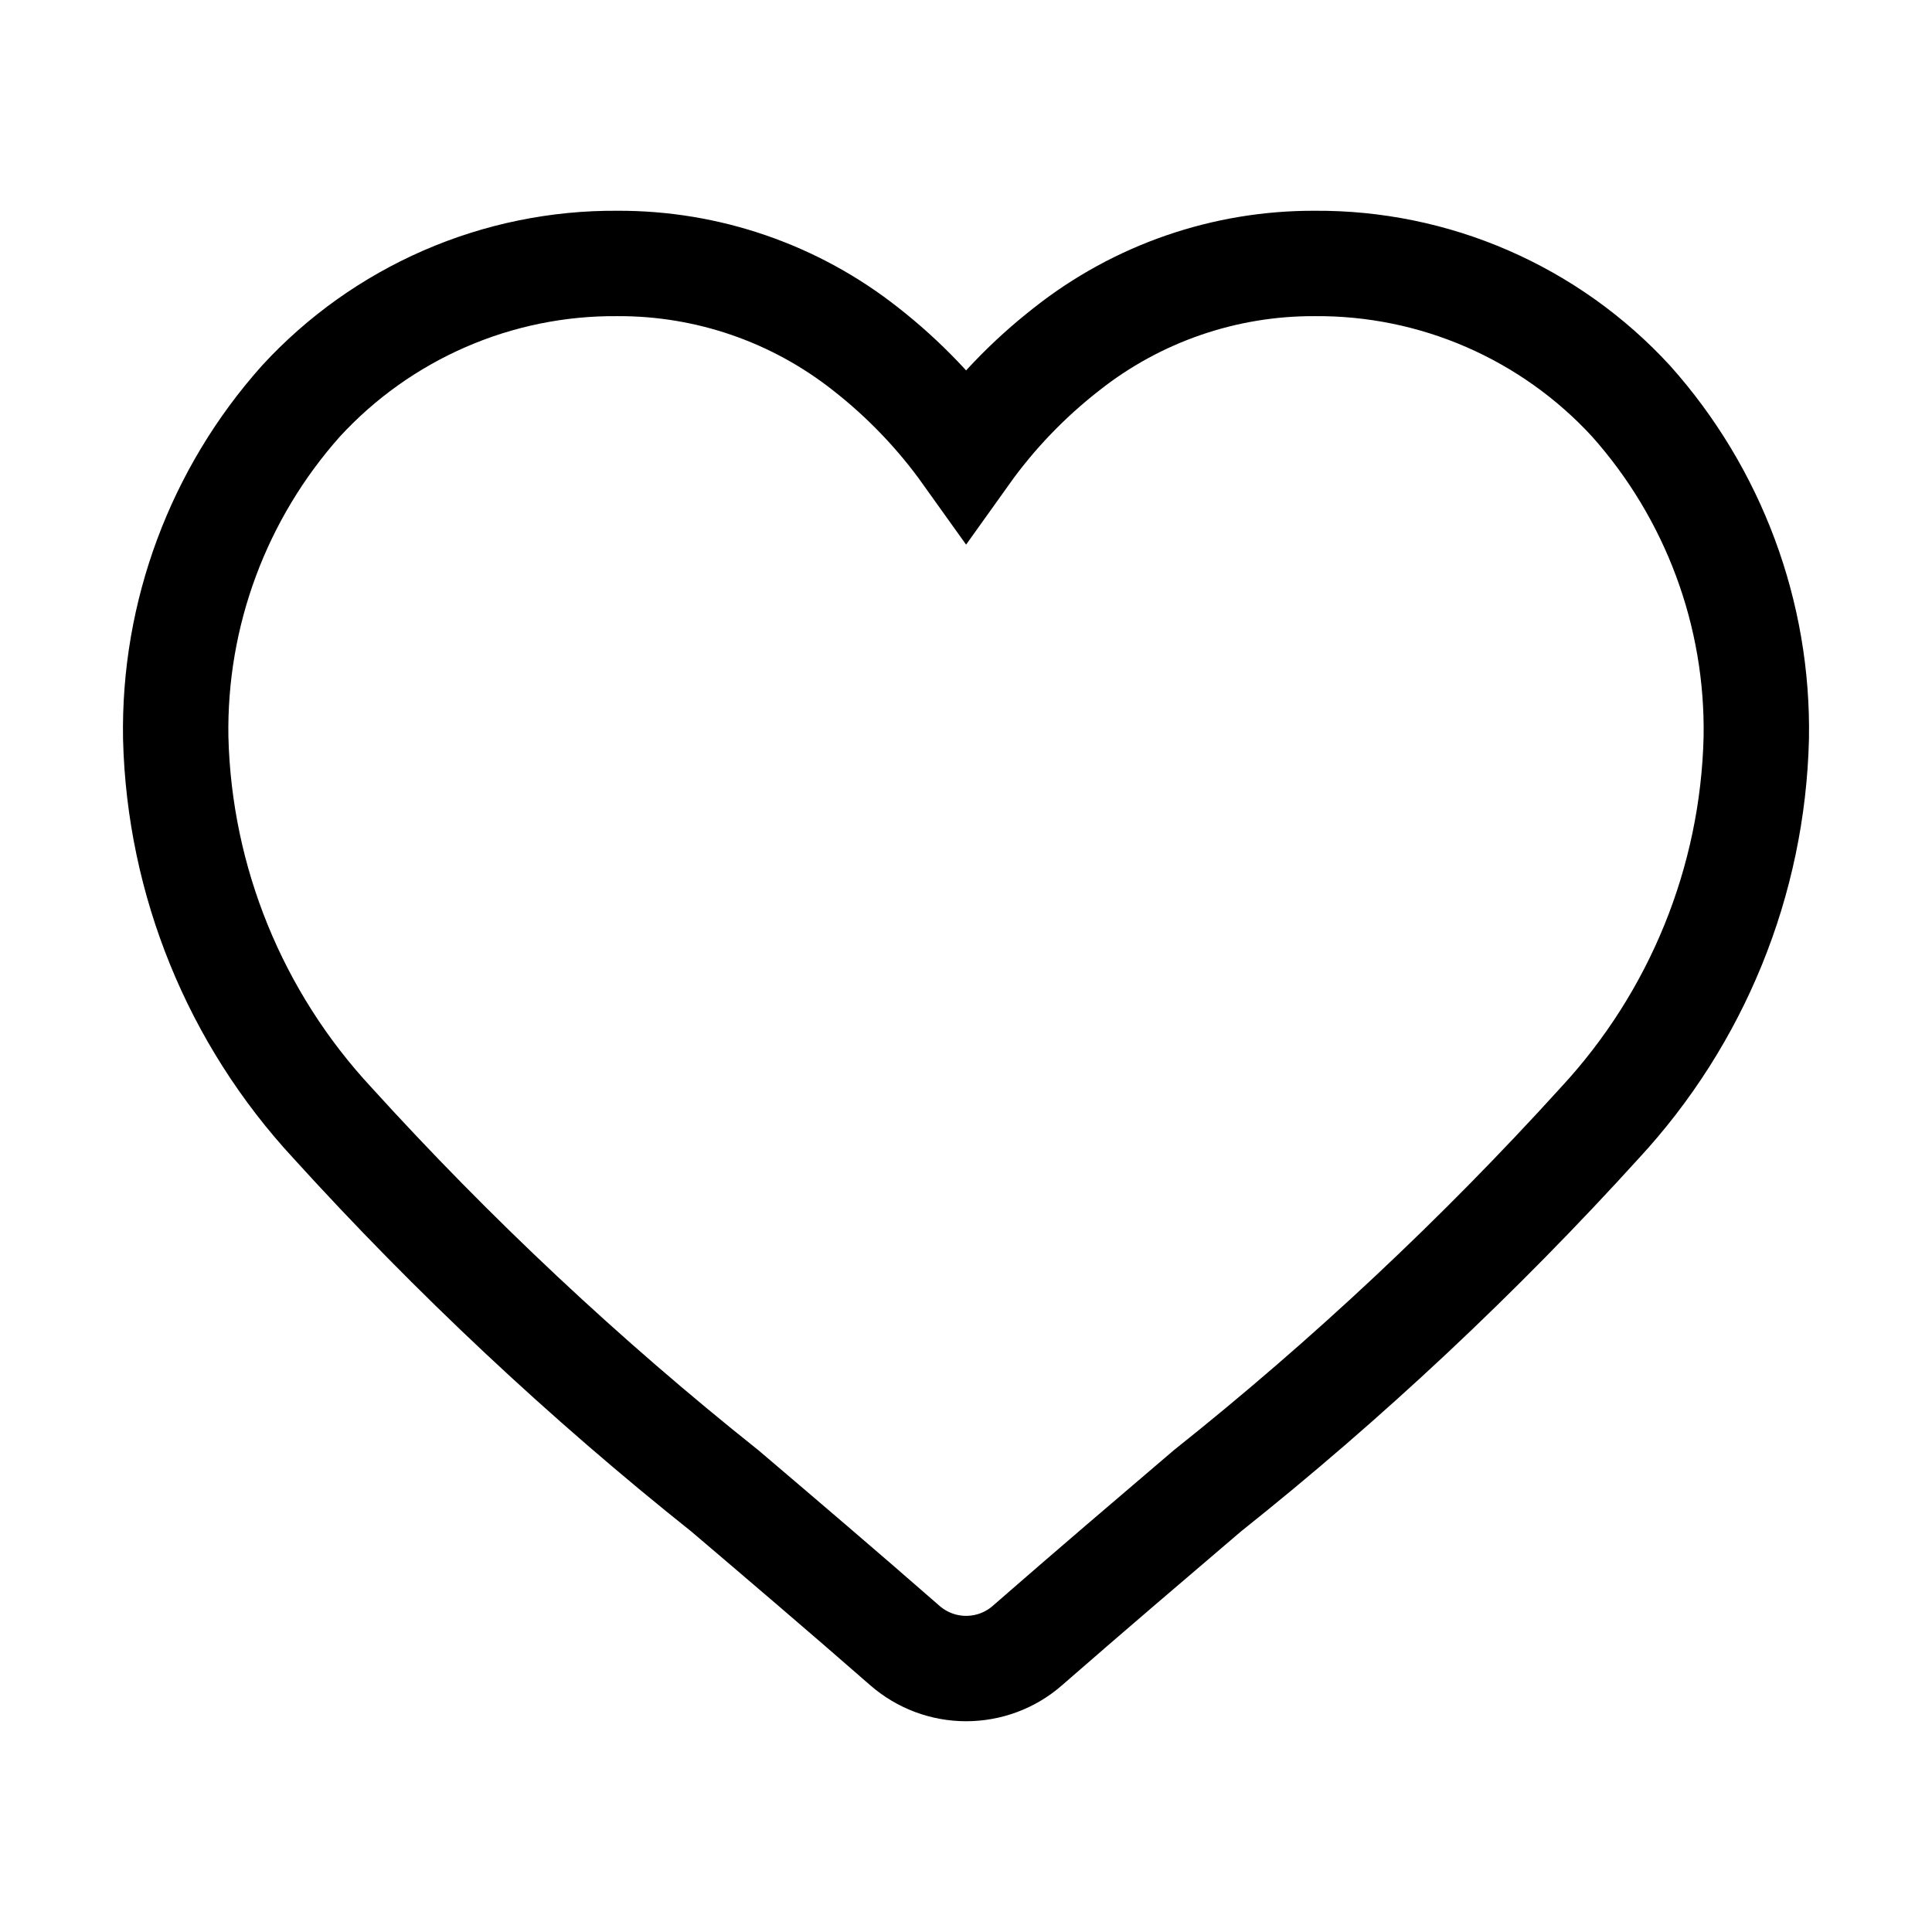 <svg width="22" height="22" viewBox="0 0 22 22" fill="none" xmlns="http://www.w3.org/2000/svg">
    <path d="M11.001 19C10.745 19 10.498 18.907 10.305 18.739C9.58 18.105 8.877 17.507 8.258 16.98C6.657 15.705 5.161 14.302 3.786 12.787C2.677 11.592 2.042 10.034 2.001 8.405C1.976 6.992 2.486 5.621 3.428 4.566C3.886 4.068 4.443 3.672 5.063 3.402C5.683 3.132 6.353 2.995 7.029 3C8.056 2.995 9.053 3.339 9.858 3.975C10.294 4.316 10.679 4.718 11.001 5.169C11.323 4.718 11.708 4.317 12.145 3.976C12.949 3.34 13.945 2.996 14.971 3C15.647 2.995 16.317 3.132 16.937 3.402C17.557 3.672 18.114 4.068 18.572 4.566C19.514 5.621 20.024 6.992 19.999 8.405C19.959 10.034 19.325 11.591 18.217 12.787C16.843 14.301 15.348 15.703 13.748 16.977C13.129 17.505 12.427 18.103 11.697 18.74C11.505 18.908 11.257 19 11.001 19V19Z" stroke="currentColor" stroke-width="1.2"/>
</svg>
